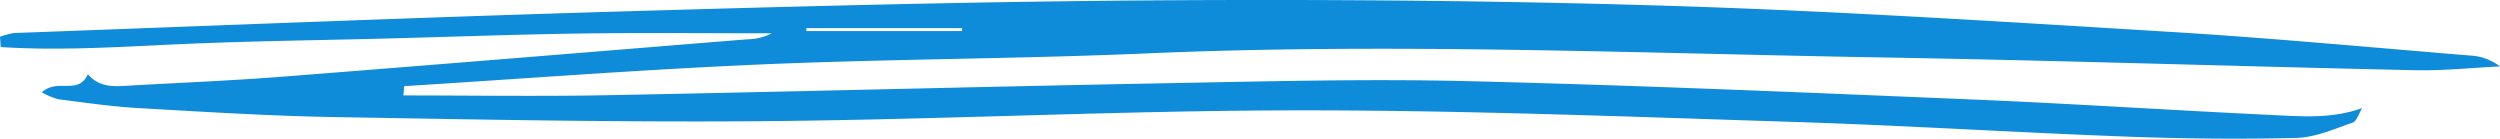 <svg xmlns="http://www.w3.org/2000/svg" xmlns:xlink="http://www.w3.org/1999/xlink" width="304.684" height="16.898" viewBox="0 0 304.684 16.898">
  <defs>
    <clipPath id="clip-path">
      <rect id="Rettangolo_476" data-name="Rettangolo 476" width="304.684" height="16.898" fill="#0f8cd9"/>
    </clipPath>
  </defs>
  <g id="Raggruppa_2331" data-name="Raggruppa 2331" transform="translate(0 0)">
    <g id="Raggruppa_2330" data-name="Raggruppa 2330" transform="translate(0 0)" clip-path="url(#clip-path)">
      <path id="Tracciato_1457" data-name="Tracciato 1457" d="M49.172,11.631c8.231,0,16.464.13,24.694-.025,22.866-.432,45.73-1.04,68.6-1.468,12.12-.225,24.248-.542,36.363-.248,20.486.5,40.966,1.379,61.444,2.231,12.236.511,24.464,1.319,36.7,1.9,3.568.168,7.18.49,10.91-.848-.375.61-.662,1.6-1.139,1.766-2.263.778-4.569,1.814-6.874,1.87-6.994.176-14,.093-20.991-.17-13.36-.5-26.713-1.348-40.076-1.772-20.108-.635-40.223-1.429-60.337-1.417-21.489.012-42.978,1.106-64.47,1.309-17.742.168-35.487-.188-53.229-.49-7.992-.136-15.982-.645-23.968-1.1-3.241-.186-6.471-.666-9.7-1.071A9.552,9.552,0,0,1,5.1,11.261c1.919-1.789,4.405.409,5.612-2.215,1.273,1.491,2.851,1.516,4.464,1.423,6.361-.37,12.728-.618,19.082-1.111C53.209,7.886,72.153,6.32,91.1,4.79a6.73,6.73,0,0,0,2.969-.73c-7.7,0-15.4-.083-23.1.023-8,.112-15.992.409-23.987.616-7.87.2-15.744.3-23.61.622C15.6,5.638,7.843,6.236.088,5.737.059,5.319.029,4.9,0,4.484a8.2,8.2,0,0,1,1.774-.461c24.853-.91,49.7-1.921,74.556-2.645C98.318.738,120.312.164,142.3.035c20.615-.12,41.239.052,61.845.7,20.1.635,40.2,1.925,60.288,3.148,12.225.742,24.432,1.892,36.645,2.889a6.441,6.441,0,0,1,3.6,1.324c-3.46.165-6.922.538-10.378.463-21.614-.474-43.222-1.185-64.838-1.555-29.862-.511-59.721-1.793-89.594-.5-15.732.68-31.484.676-47.217,1.355-14.471.622-28.927,1.741-43.39,2.641-.032.376-.062.751-.095,1.125m49.111-8.2c0,.12,0,.238,0,.358h18.982c0-.12,0-.238,0-.358Z" transform="translate(0 -0.001)" fill="#0f8cd9"/>
    </g>
  </g>
</svg>
